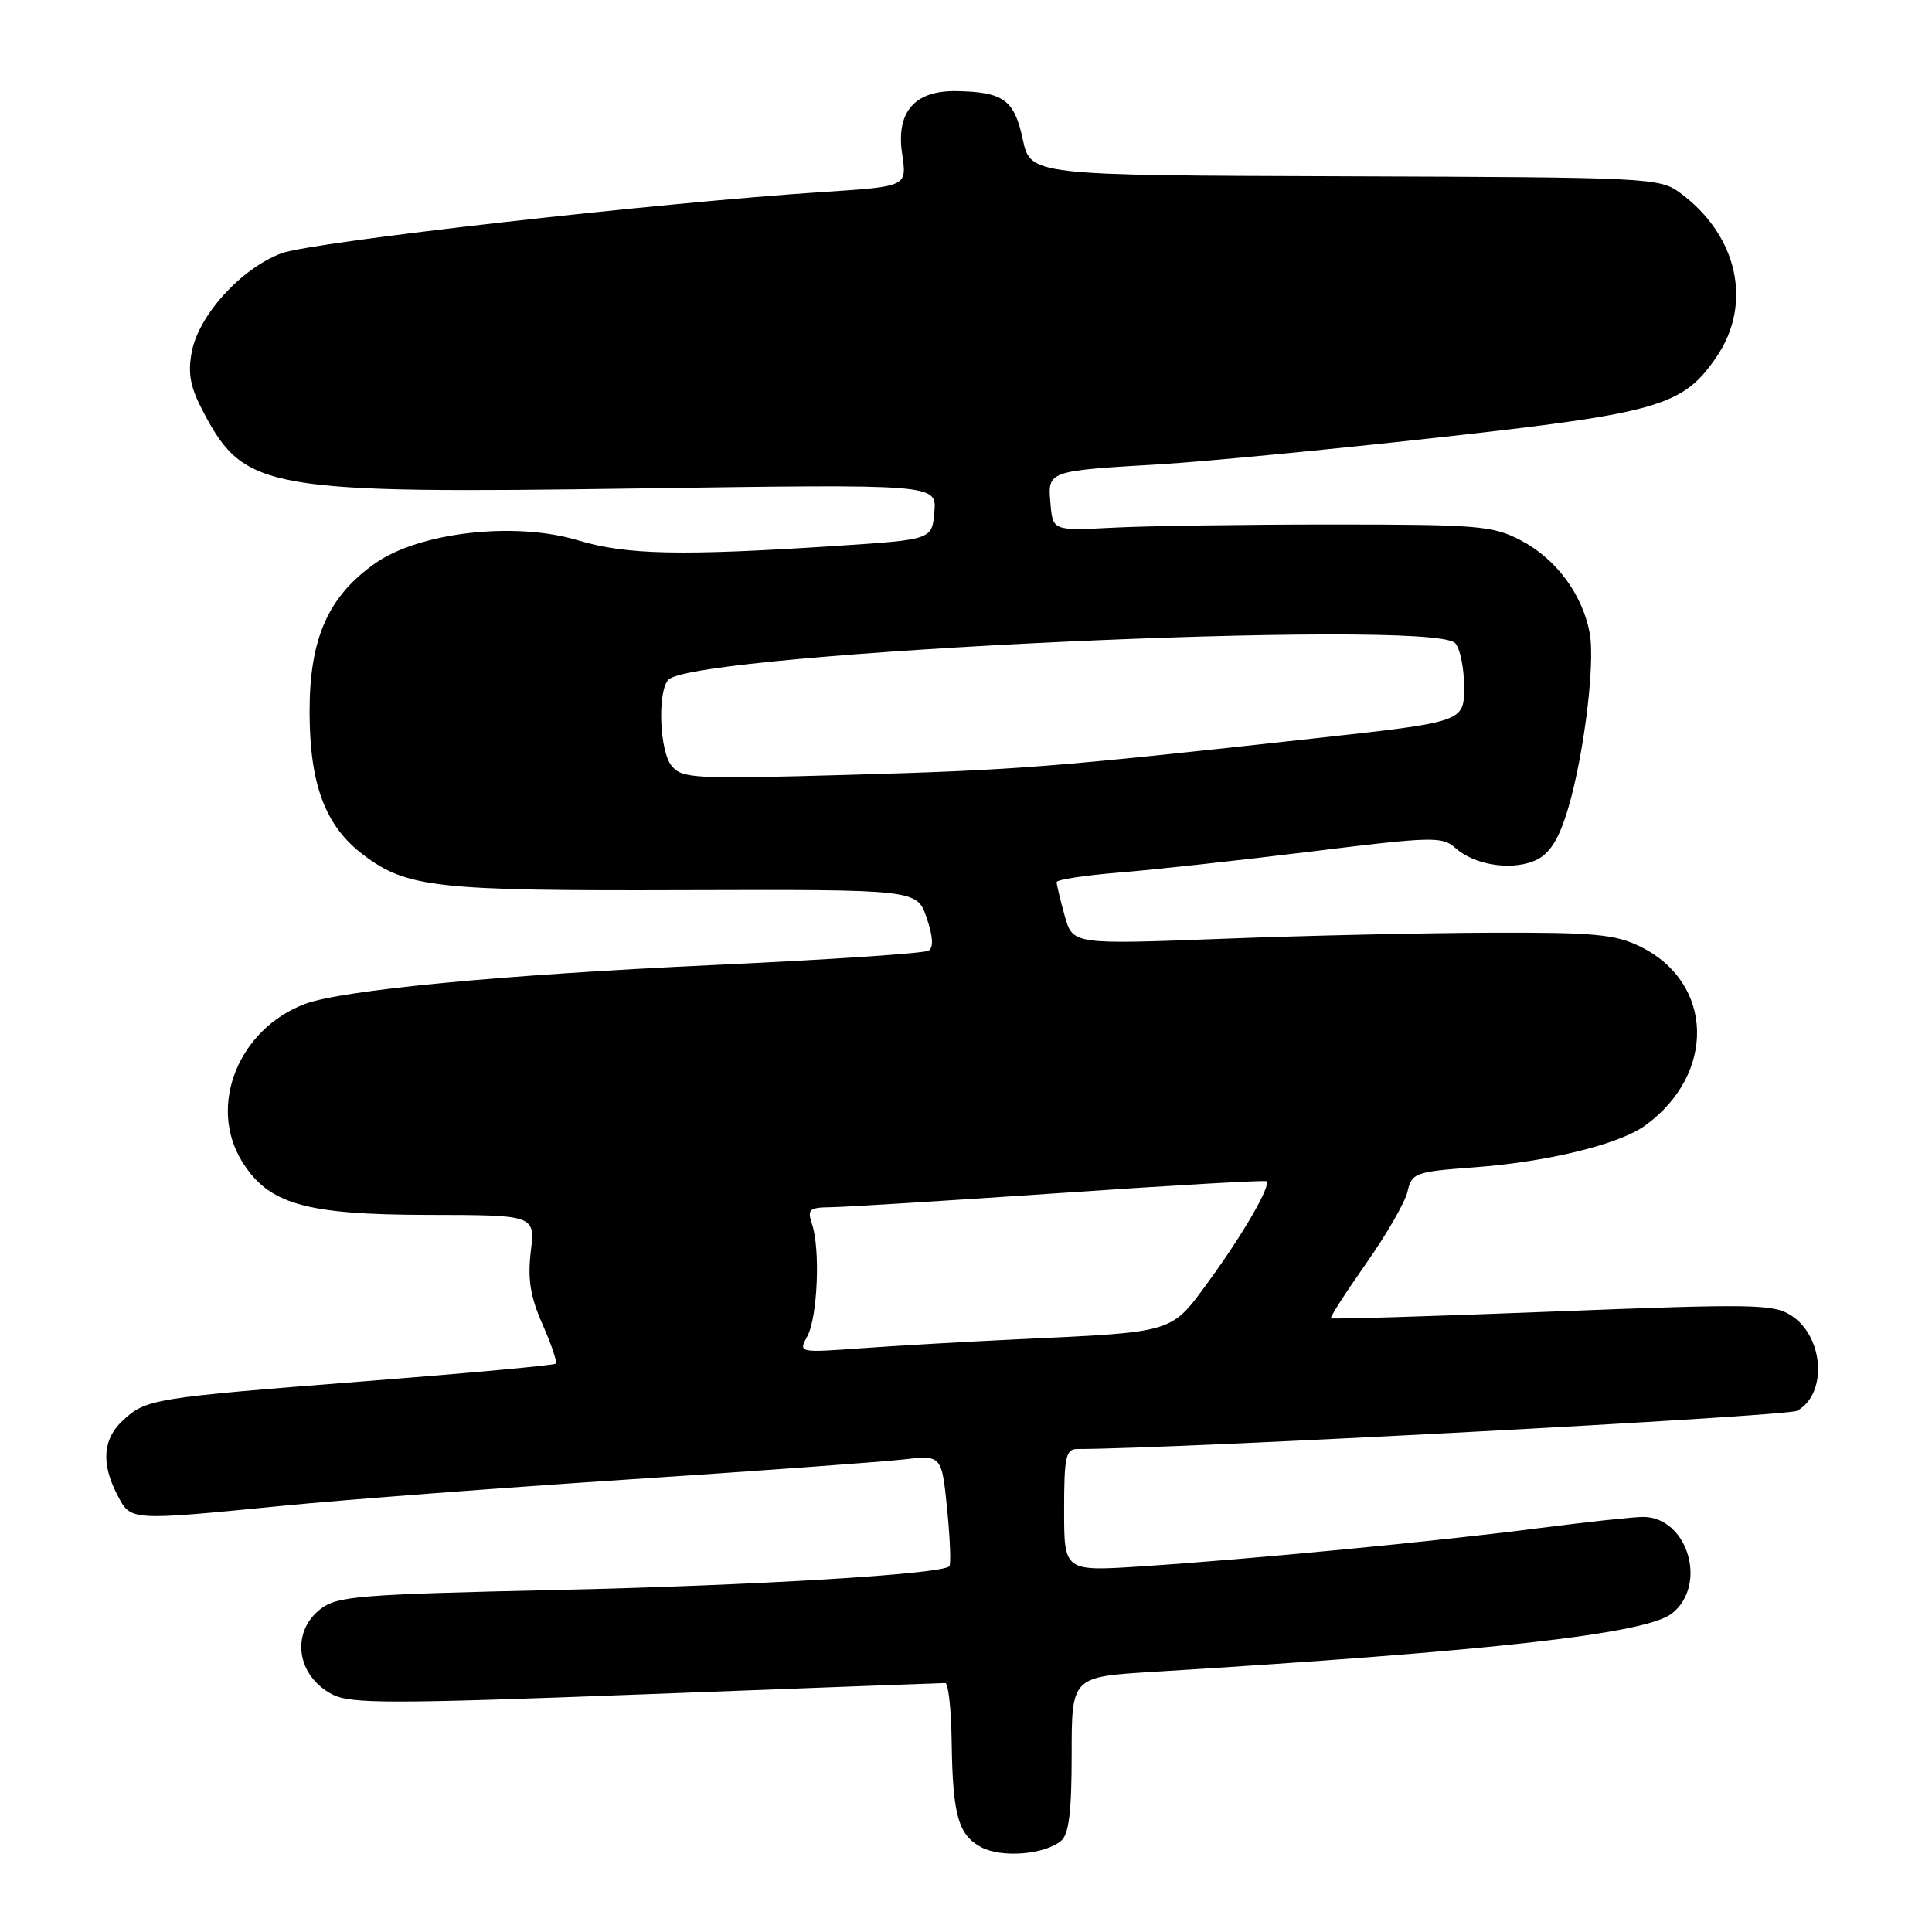 <?xml version="1.0" encoding="UTF-8" standalone="no"?>
<!DOCTYPE svg PUBLIC "-//W3C//DTD SVG 1.1//EN" "http://www.w3.org/Graphics/SVG/1.1/DTD/svg11.dtd" >
<svg xmlns="http://www.w3.org/2000/svg" xmlns:xlink="http://www.w3.org/1999/xlink" version="1.1" viewBox="0 0 256 256">
 <g >
 <path fill="currentColor"
d=" M 140.59 243.93 C 141.64 243.06 142.00 240.10 142.00 232.47 C 142.00 222.19 142.00 222.19 152.75 221.53 C 197.82 218.77 218.11 216.49 221.54 213.79 C 226.33 210.02 223.63 201.00 217.71 201.00 C 216.45 201.00 210.26 201.67 203.96 202.48 C 190.43 204.23 165.66 206.61 151.25 207.55 C 141.00 208.22 141.00 208.22 141.00 200.11 C 141.00 193.01 141.22 192.00 142.77 192.00 C 155.34 192.00 236.72 187.68 238.11 186.94 C 242.15 184.78 241.72 177.17 237.39 174.34 C 235.02 172.78 232.51 172.74 205.71 173.79 C 189.70 174.42 176.49 174.82 176.35 174.68 C 176.21 174.54 178.30 171.29 180.99 167.46 C 183.69 163.63 186.17 159.33 186.50 157.90 C 187.07 155.42 187.49 155.26 195.30 154.68 C 205.05 153.96 214.54 151.64 218.00 149.13 C 227.42 142.29 227.10 130.22 217.37 125.44 C 214.04 123.80 211.28 123.54 197.50 123.59 C 188.70 123.62 172.64 123.98 161.82 124.40 C 142.14 125.15 142.14 125.15 141.07 121.33 C 140.49 119.22 140.01 117.23 140.01 116.89 C 140.00 116.56 143.71 115.99 148.25 115.62 C 152.79 115.26 164.26 114.00 173.76 112.83 C 189.76 110.85 191.14 110.82 192.82 112.34 C 195.26 114.55 199.93 115.36 203.13 114.14 C 205.03 113.42 206.22 111.81 207.38 108.41 C 209.65 101.74 211.45 88.18 210.64 83.86 C 209.67 78.73 206.17 74.02 201.50 71.59 C 197.81 69.66 195.85 69.50 176.50 69.50 C 164.95 69.50 151.90 69.69 147.50 69.92 C 139.50 70.33 139.50 70.33 139.19 66.70 C 138.82 62.37 138.75 62.40 153.85 61.51 C 159.55 61.17 176.08 59.58 190.60 57.97 C 219.85 54.73 223.02 53.81 227.47 47.26 C 232.25 40.22 230.26 31.21 222.67 25.59 C 219.92 23.55 218.78 23.50 178.20 23.36 C 136.55 23.23 136.55 23.23 135.52 18.46 C 134.40 13.22 132.98 12.19 126.75 12.07 C 121.18 11.97 118.70 14.83 119.54 20.41 C 120.18 24.71 120.18 24.71 109.34 25.42 C 87.48 26.83 41.40 32.04 37.31 33.56 C 31.97 35.55 26.33 41.75 25.41 46.63 C 24.86 49.56 25.21 51.33 27.02 54.74 C 32.42 64.93 35.36 65.44 84.81 64.72 C 124.11 64.15 124.11 64.15 123.81 67.82 C 123.50 71.50 123.50 71.50 111.00 72.32 C 90.20 73.68 83.01 73.53 76.61 71.60 C 68.25 69.07 55.58 70.51 49.70 74.65 C 43.45 79.05 41.00 84.64 41.02 94.41 C 41.05 104.00 43.11 109.47 48.14 113.27 C 53.90 117.63 57.81 118.06 90.71 117.95 C 121.50 117.86 121.50 117.86 122.78 121.60 C 123.63 124.09 123.72 125.56 123.04 125.97 C 122.48 126.32 109.76 127.17 94.76 127.86 C 66.35 129.17 45.30 131.18 40.38 133.04 C 31.62 136.36 27.55 146.47 32.02 153.81 C 35.52 159.55 40.36 160.95 56.70 160.98 C 70.91 161.00 70.91 161.00 70.33 165.84 C 69.90 169.52 70.27 171.82 71.89 175.49 C 73.06 178.14 73.85 180.48 73.64 180.69 C 73.43 180.91 62.06 181.95 48.38 183.02 C 20.21 185.22 19.34 185.36 16.25 188.25 C 13.62 190.70 13.39 193.91 15.53 198.05 C 17.34 201.55 17.02 201.53 37.50 199.52 C 45.75 198.71 66.45 197.14 83.50 196.02 C 100.55 194.90 116.81 193.71 119.64 193.39 C 124.78 192.80 124.78 192.80 125.50 199.96 C 125.89 203.90 126.03 207.31 125.79 207.54 C 124.74 208.60 99.93 210.09 73.68 210.68 C 47.39 211.27 44.65 211.49 42.43 213.23 C 38.49 216.33 39.31 222.07 44.04 224.52 C 46.48 225.78 51.78 225.78 85.67 224.49 C 107.03 223.68 124.84 223.01 125.25 223.01 C 125.66 223.00 126.04 226.49 126.10 230.75 C 126.23 240.52 126.97 243.16 130.04 244.78 C 132.76 246.20 138.39 245.75 140.59 243.93 Z  M 106.98 177.05 C 108.33 174.52 108.71 165.59 107.61 162.25 C 106.94 160.22 107.20 160.00 110.18 159.96 C 112.01 159.94 125.65 159.09 140.50 158.08 C 155.35 157.06 167.65 156.36 167.82 156.52 C 168.44 157.08 164.72 163.53 160.23 169.68 C 155.07 176.74 155.93 176.48 134.50 177.48 C 127.90 177.79 118.74 178.32 114.15 178.65 C 105.79 179.25 105.79 179.25 106.98 177.05 Z  M 89.00 101.49 C 87.37 99.54 87.09 91.48 88.60 90.04 C 92.37 86.44 189.52 81.92 192.80 85.20 C 193.46 85.86 194.00 88.48 194.00 91.03 C 194.00 95.66 194.00 95.66 174.25 97.83 C 139.15 101.70 134.83 102.03 112.50 102.67 C 92.07 103.25 90.38 103.17 89.00 101.49 Z "/>
</g>
</svg>